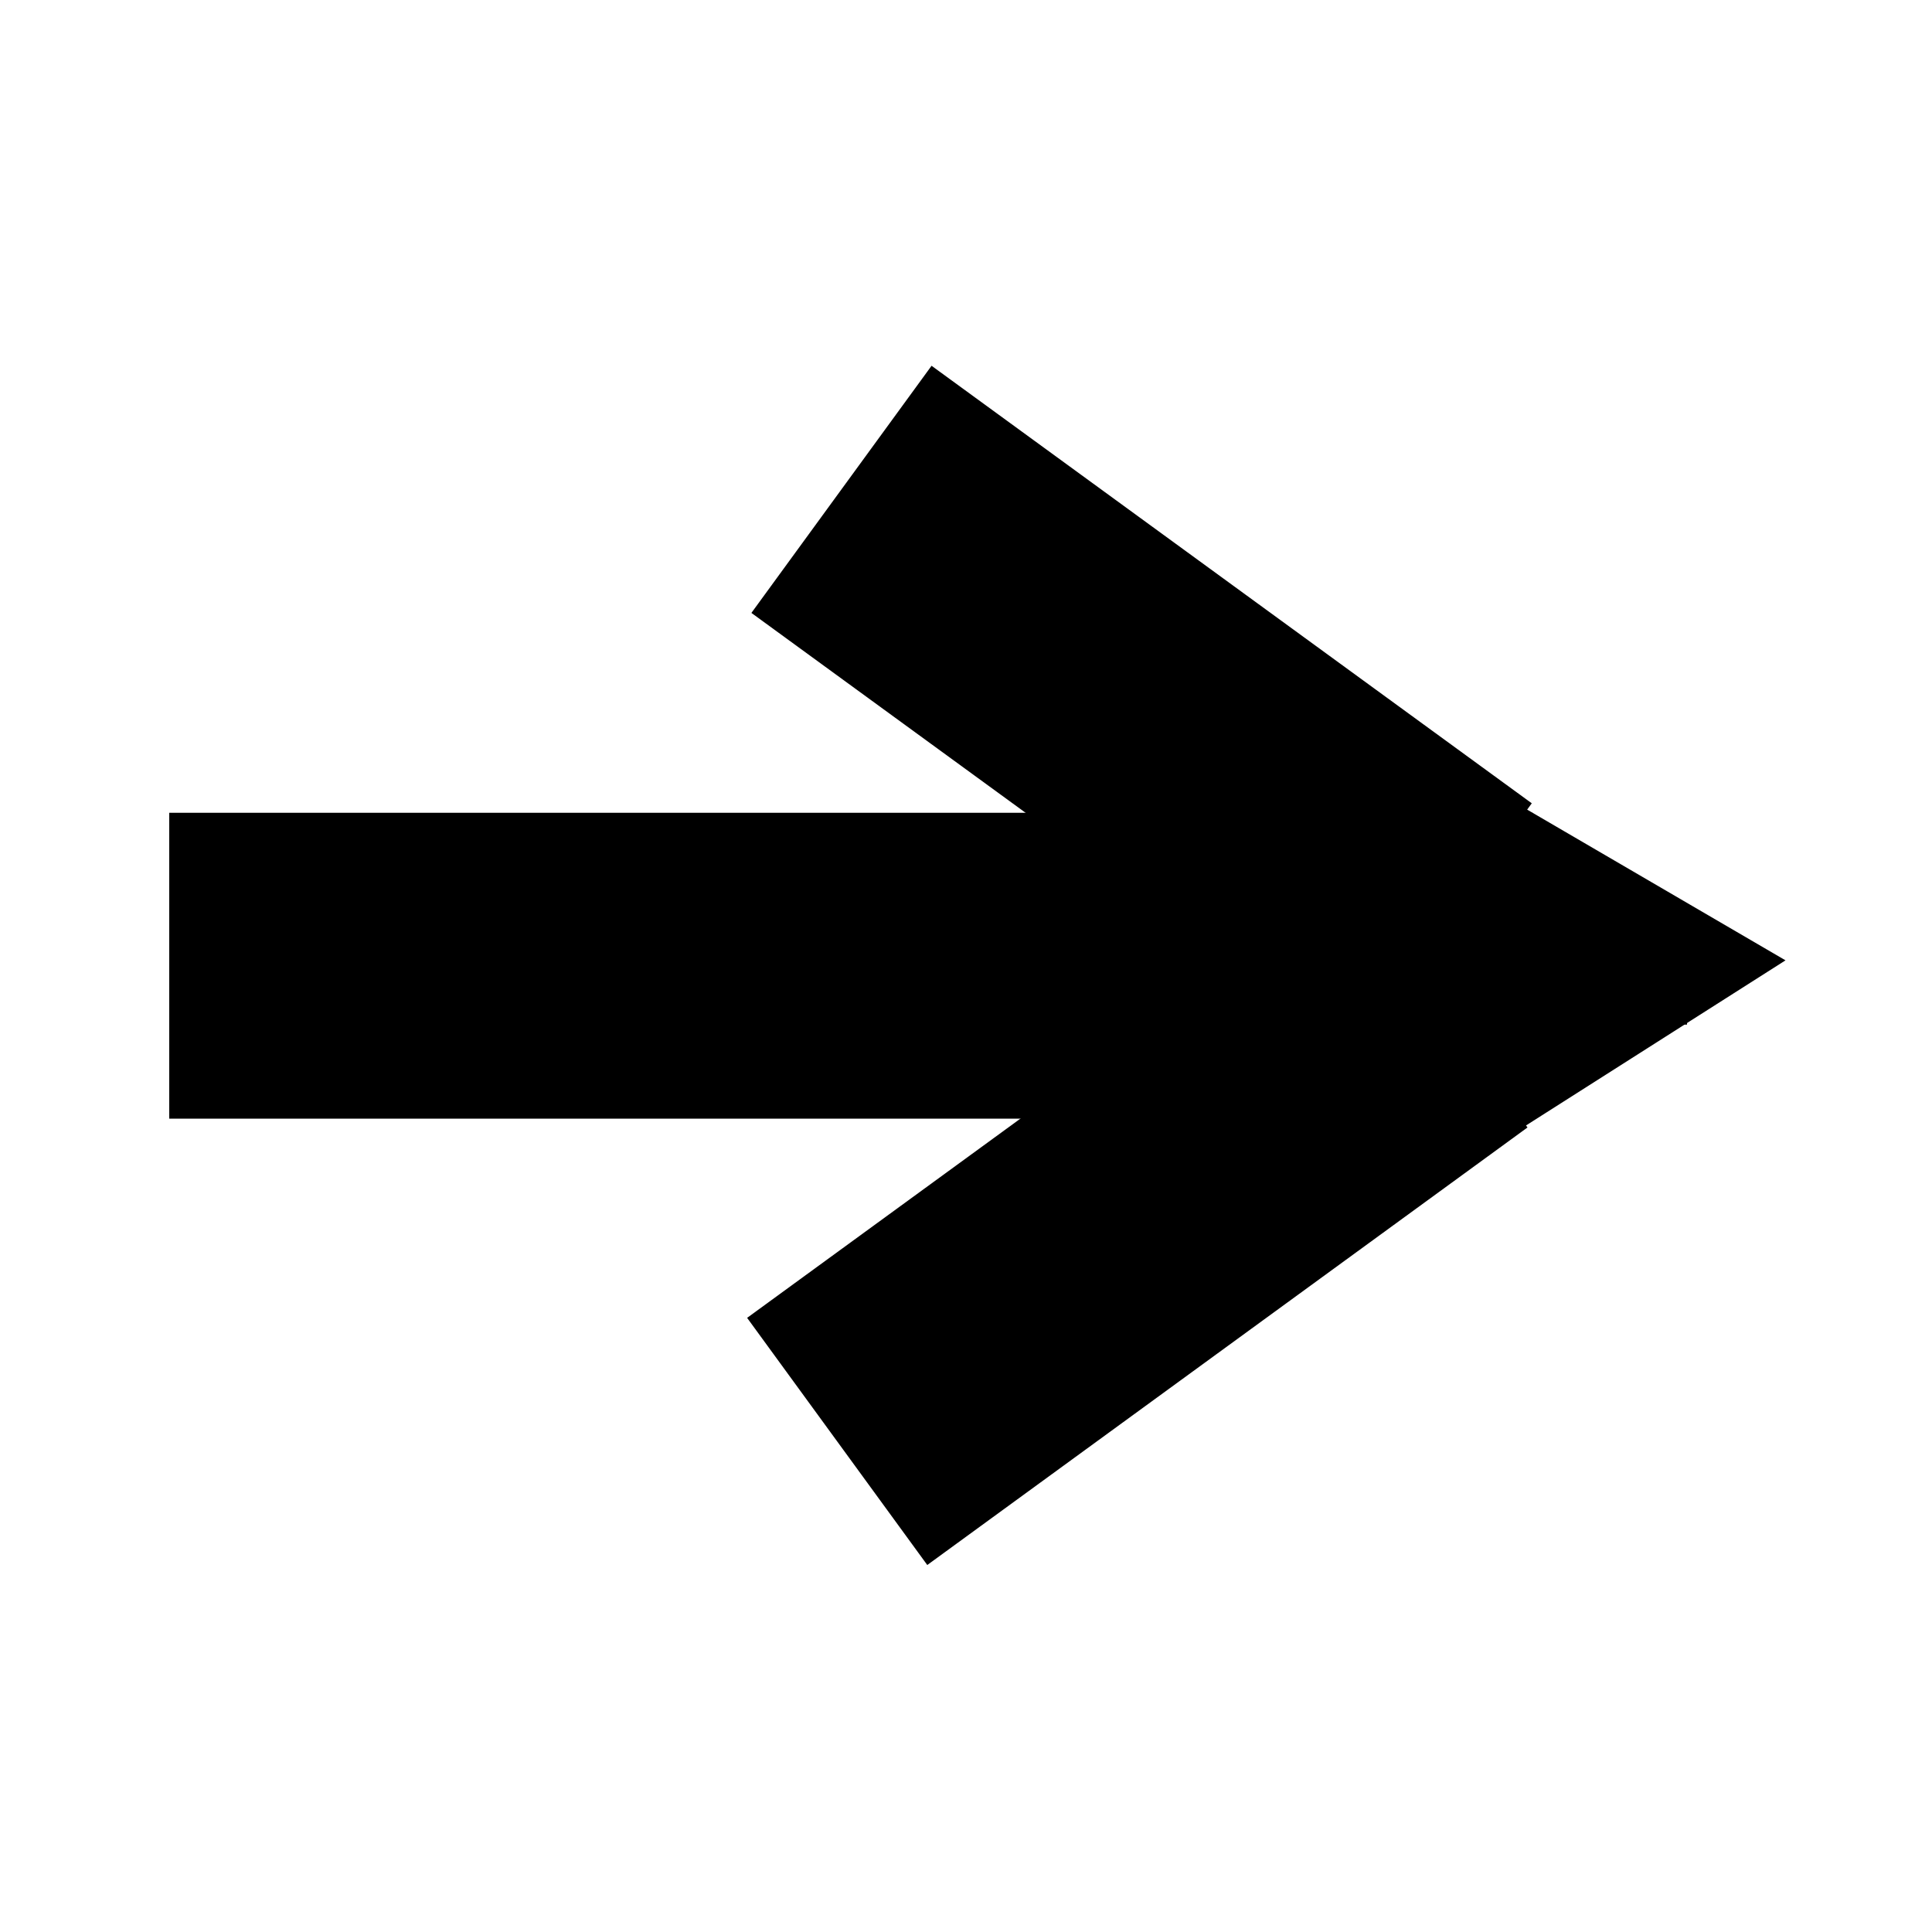 <?xml version="1.0" encoding="UTF-8" standalone="no"?>
<!-- Created with Inkscape (http://www.inkscape.org/) -->

<svg
   xmlns:dc="http://purl.org/dc/elements/1.1/"
   xmlns:cc="http://creativecommons.org/ns#"
   xmlns:rdf="http://www.w3.org/1999/02/22-rdf-syntax-ns#"
   xmlns:svg="http://www.w3.org/2000/svg"
   xmlns="http://www.w3.org/2000/svg"
   xmlns:sodipodi="http://sodipodi.sourceforge.net/DTD/sodipodi-0.dtd"
   xmlns:inkscape="http://www.inkscape.org/namespaces/inkscape"
   width="32px"
   height="32px"
   id="svg4181"
   version="1.1"
   inkscape:version="0.48.4 r9939"
   sodipodi:docname="day.svg">
  <defs
     id="defs4183" />
  <sodipodi:namedview
     id="base"
     pagecolor="#ffffff"
     bordercolor="#666666"
     borderopacity="1.0"
     inkscape:pageopacity="0.0"
     inkscape:pageshadow="2"
     inkscape:zoom="5.598901"
     inkscape:cx="49.607067"
     inkscape:cy="18.400711"
     inkscape:current-layer="layer1"
     showgrid="true"
     inkscape:grid-bbox="true"
     inkscape:document-units="px"
     inkscape:window-width="1366"
     inkscape:window-height="719"
     inkscape:window-x="0"
     inkscape:window-y="25"
     inkscape:window-maximized="1" />
  <g
     id="layer1"
     inkscape:label="Layer 1"
     inkscape:groupmode="layer">
    <g
       transform="matrix(0.75,0,0,0.75,-299.215,-80.317)"
       id="g6473">
      <rect
         y="125.039"
         x="402.691"
         height="6.755"
         width="30.108"
         id="rect6132-30-5"
         style="fill:#000000;fill-opacity:1" />
      <rect
         transform="matrix(0.808,-0.589,0.589,0.808,0,0)"
         y="354.822"
         x="255.523"
         height="6.755"
         width="16.405"
         id="rect6132-3-5-5"
         style="fill:#000000;fill-opacity:1" />
      <rect
         transform="matrix(0.808,0.589,0.589,-0.808,0,0)"
         y="147.324"
         x="406.898"
         height="6.755"
         width="16.405"
         id="rect6132-3-6-0-5"
         style="fill:#000000;fill-opacity:1" />
      <path
         sodipodi:nodetypes="ccc"
         inkscape:connector-curvature="0"
         id="path6190-4-5"
         d="m 431.331,132.139 6.005,-3.821 -5.732,-3.344"
         style="fill:#000000;fill-opacity:1;fill-rule:evenodd;stroke:#000000;stroke-width:1.092px;stroke-linecap:butt;stroke-linejoin:miter;stroke-opacity:1" />
      <rect
         transform="matrix(0.913,0.408,-0.408,0.913,0,0)"
         y="-61.557"
         x="445.513"
         height="3.275"
         width="3.275"
         id="rect6194-9-9"
         style="fill:#000000;fill-opacity:1" />
      <rect
         y="127.363"
         x="431.638"
         height="2.354"
         width="4.572"
         id="rect6196-4-6"
         style="fill:#000000;fill-opacity:1" />
      <rect
         y="127.397"
         x="432.218"
         height="3.275"
         width="2.184"
         id="rect6198-5-3"
         style="fill:#000000;fill-opacity:1" />
      <rect
         y="128.011"
         x="435.698"
         height="0.887"
         width="0.853"
         id="rect6198-2-6-2"
         style="fill:#000000;fill-opacity:1" />
    </g>
  </g>
</svg>
